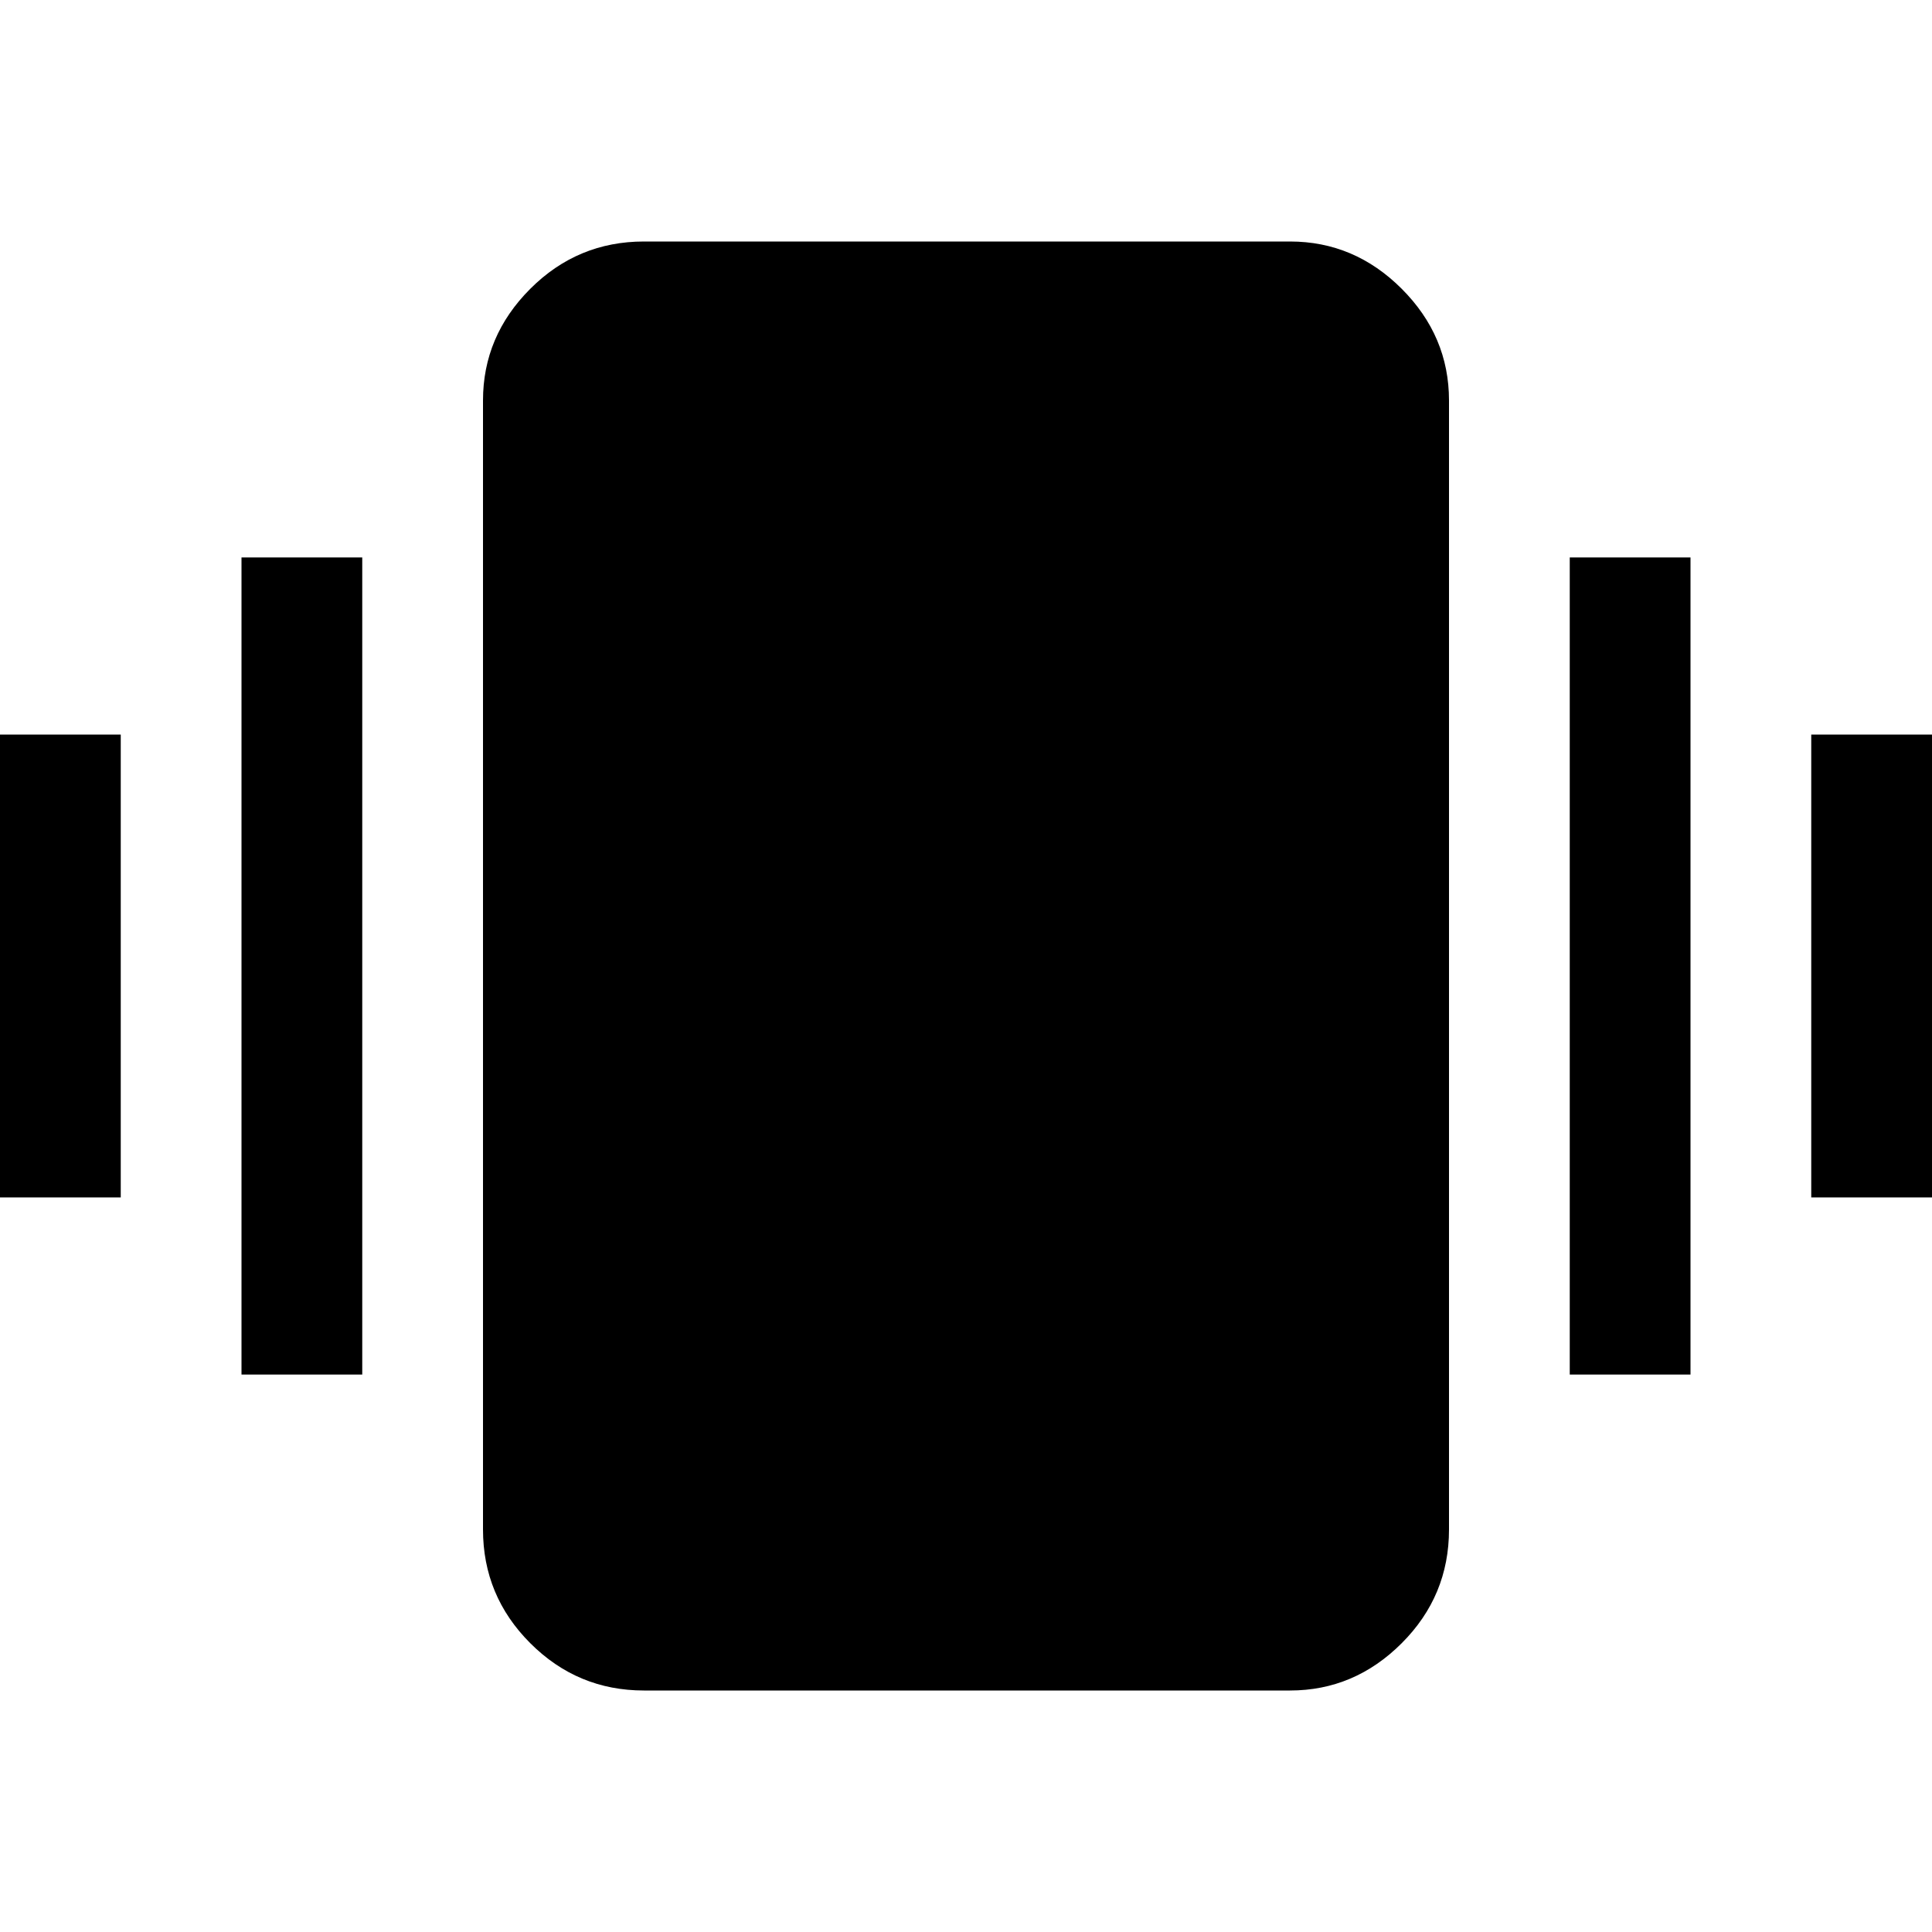 <svg xmlns="http://www.w3.org/2000/svg" height="48" width="48"><path d="M0 29.75V18.25H3V29.75ZM6 34.15V13.85H9V34.15ZM45 29.75V18.25H48V29.75ZM39 34.15V13.85H42V34.15ZM16 42Q14.35 42 13.175 40.825Q12 39.65 12 38V9.95Q12 8.35 13.175 7.175Q14.35 6 16 6H32.05Q33.65 6 34.825 7.175Q36 8.35 36 9.95V38Q36 39.65 34.825 40.825Q33.65 42 32.05 42Z"/></svg>